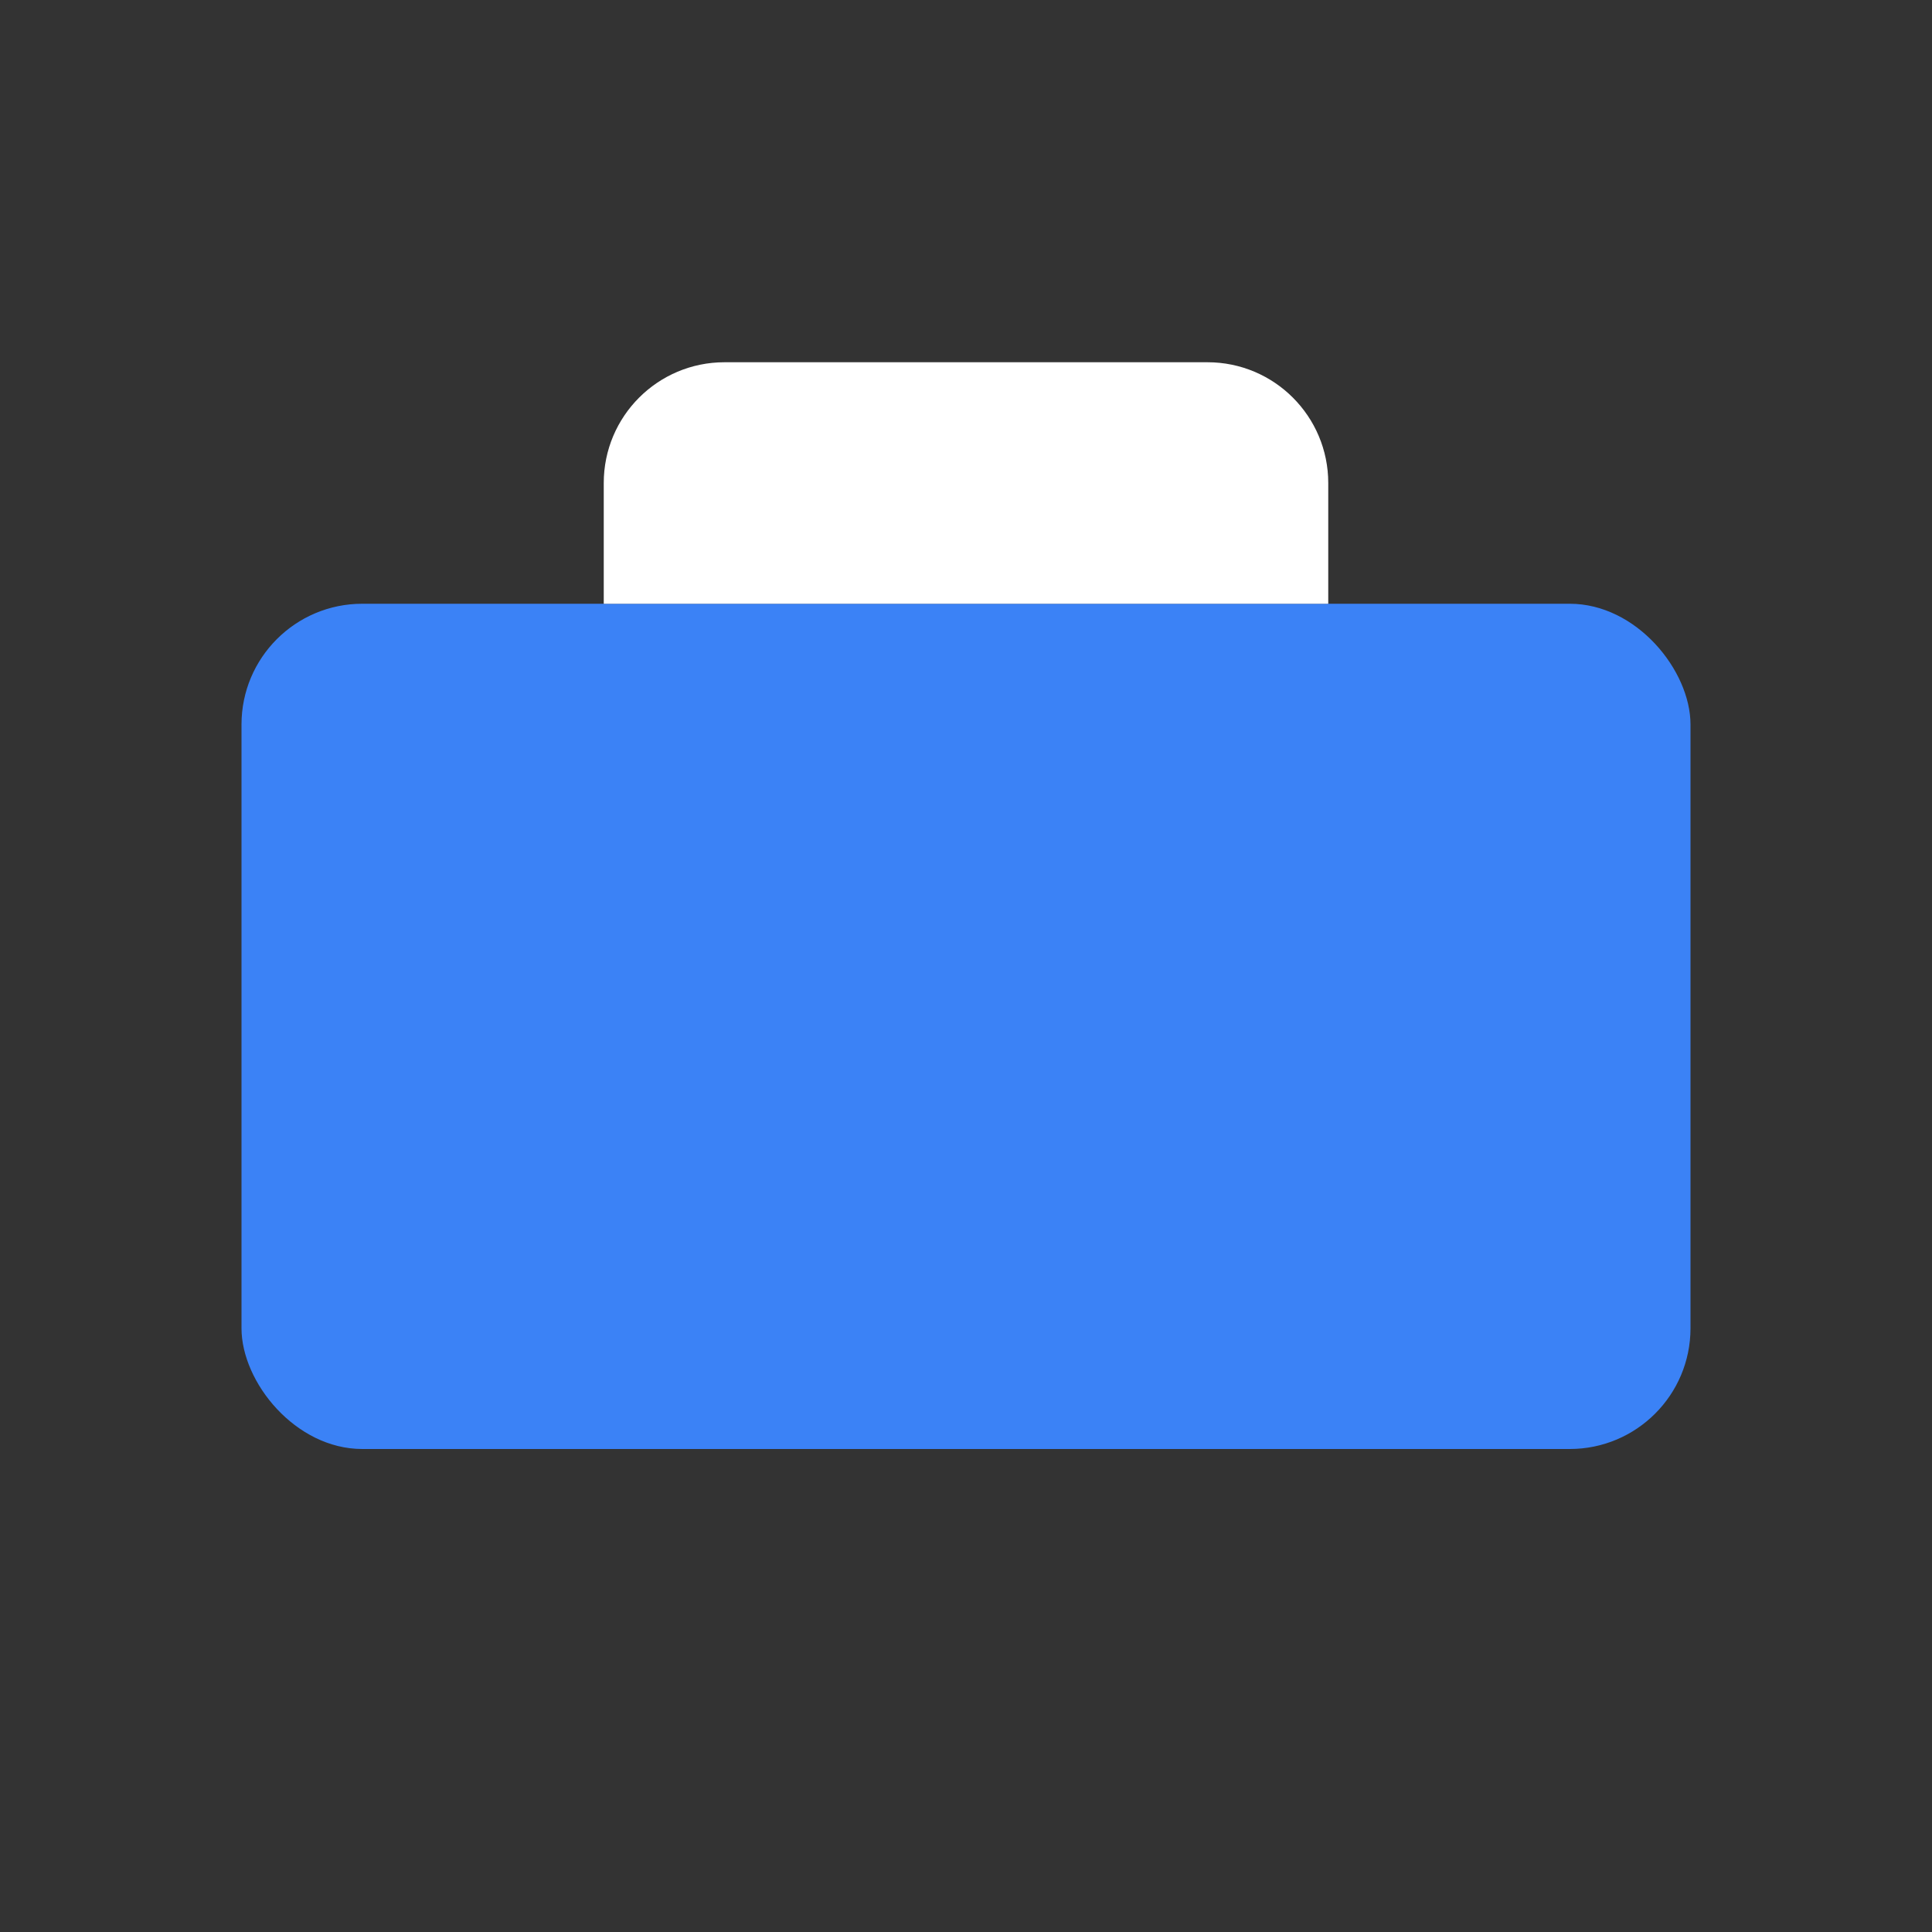 <svg xmlns="http://www.w3.org/2000/svg" viewBox="0 0 64 64" fill="none">
  <rect x="0" y="0" width="64" height="64" fill="#333333" stroke="none"/>
  <rect x="8" y="20" width="48" height="28" rx="4" fill="#3B82F6"/>
  <path d="M20 20V16C20 13.791 21.791 12 24 12H40C42.209 12 44 13.791 44 16V20" fill="white"/>
</svg>